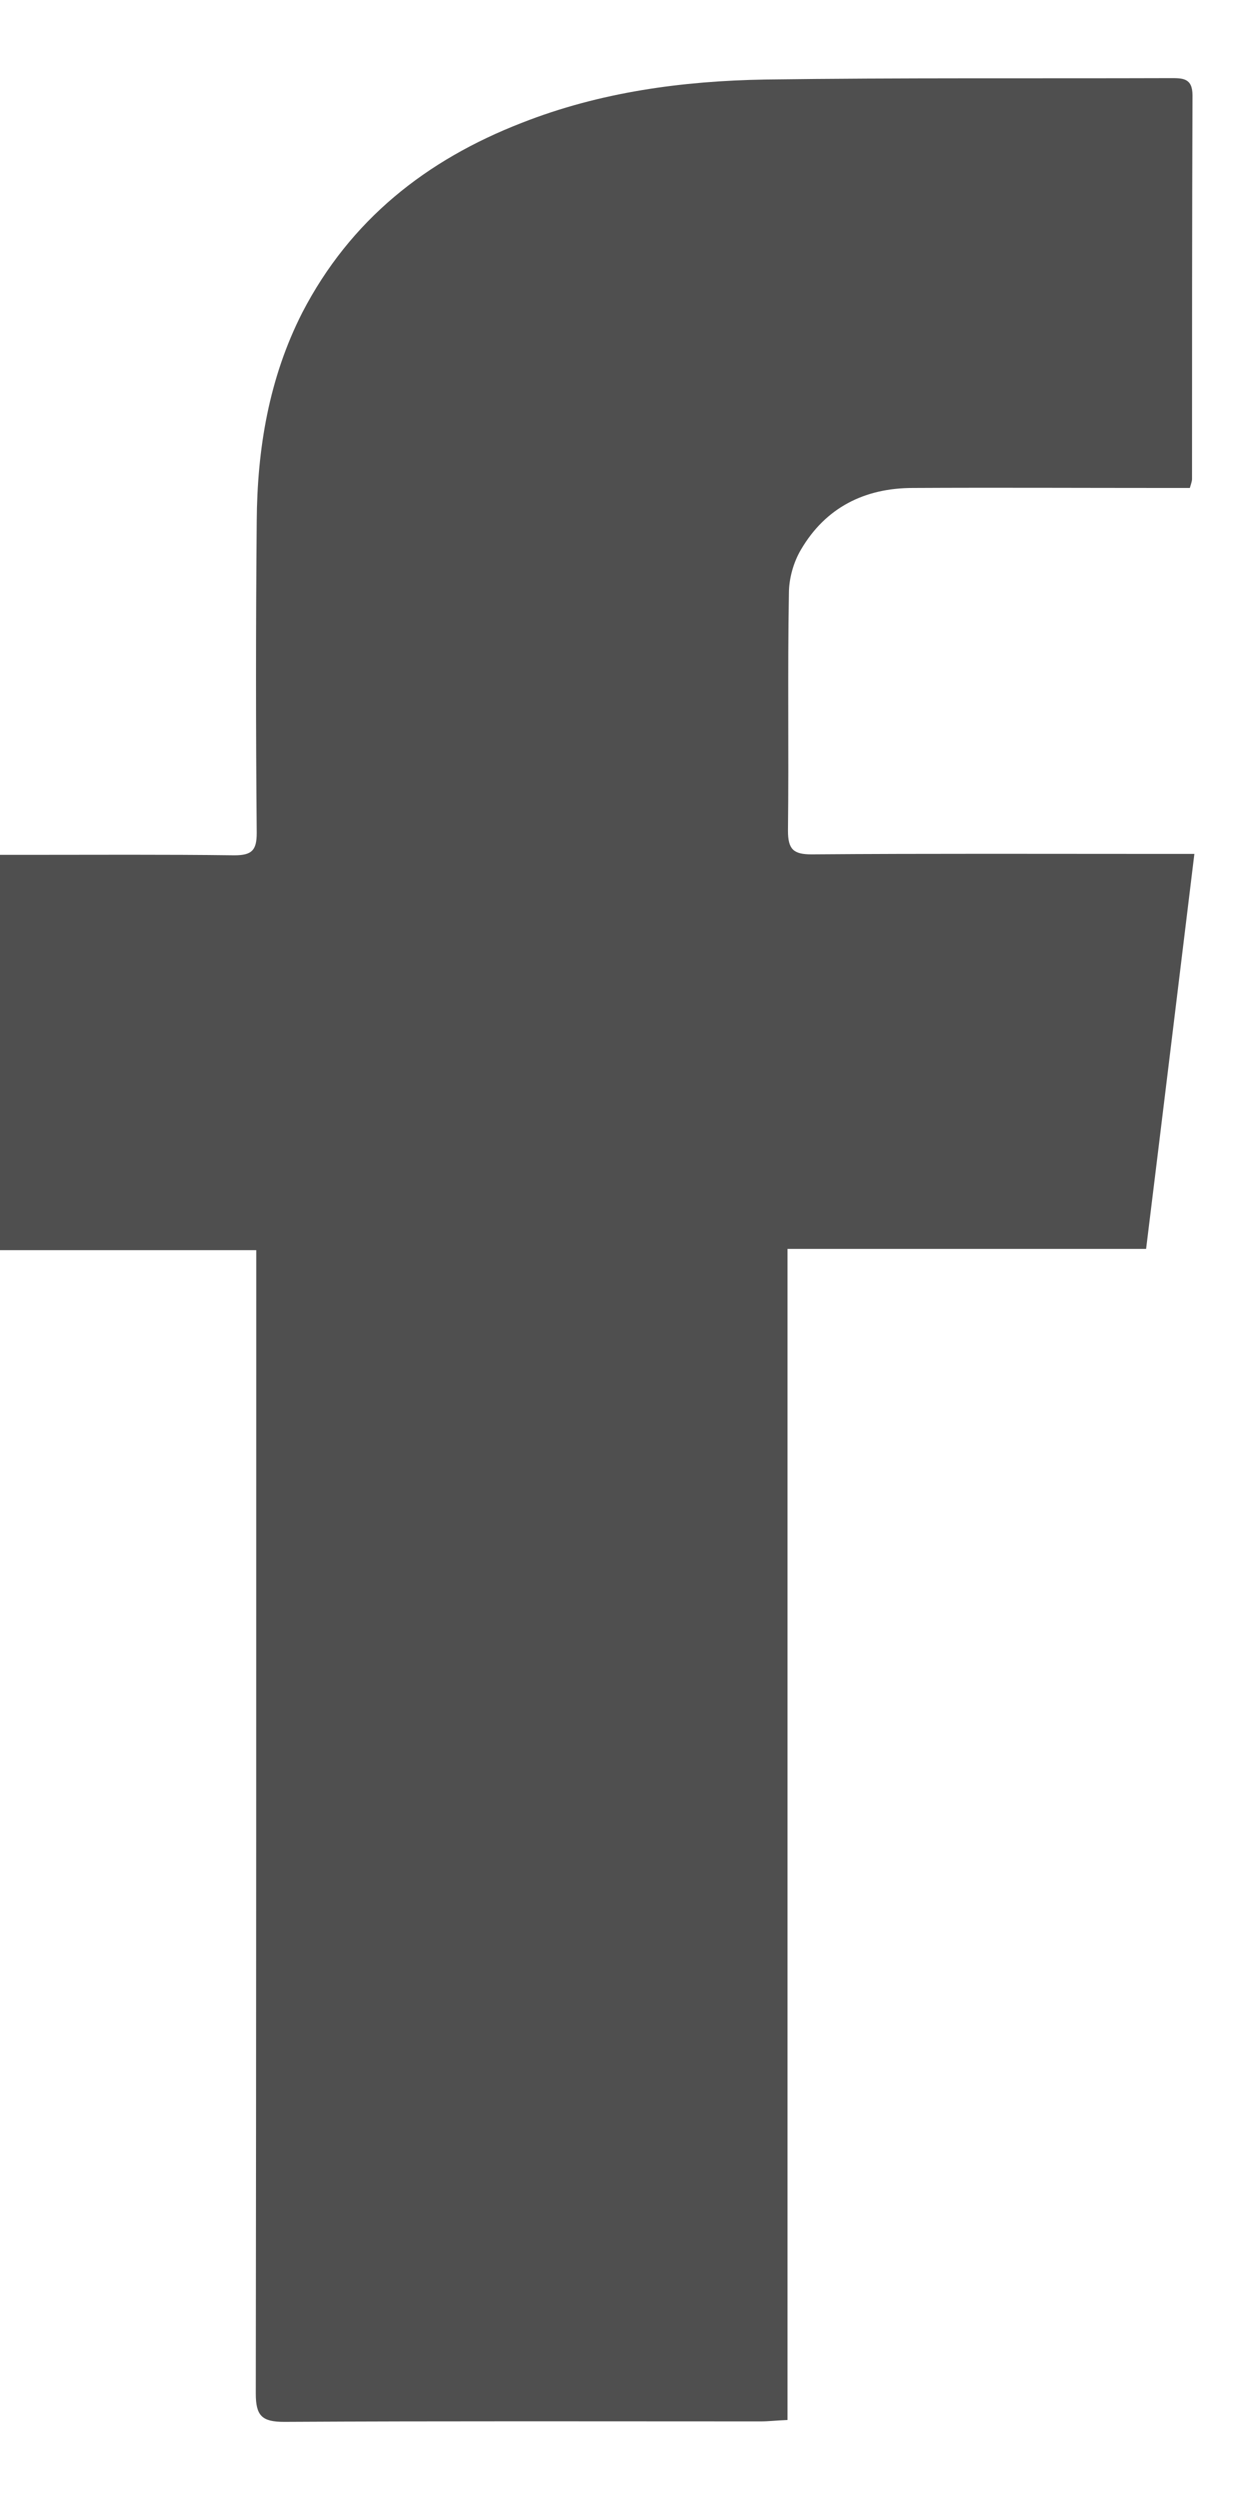 <svg width="8" height="16" viewBox="0 0 8 16" fill="none" xmlns="http://www.w3.org/2000/svg">
<path d="M5.04 15.488C4.965 15.491 4.918 15.497 4.87 15.497C3.852 15.497 2.837 15.494 1.819 15.5C1.676 15.5 1.637 15.461 1.637 15.318C1.64 12.949 1.64 10.576 1.64 8.207C1.64 8.144 1.64 8.082 1.64 8.001C1.087 8.001 0.548 8.001 0 8.001C0 7.156 0 6.326 0 5.471C0.057 5.471 0.11 5.471 0.161 5.471C0.607 5.471 1.054 5.468 1.5 5.474C1.613 5.474 1.643 5.441 1.643 5.331C1.637 4.668 1.637 4.001 1.643 3.337C1.646 2.873 1.721 2.42 1.935 2C2.242 1.408 2.727 1.024 3.34 0.786C3.84 0.589 4.367 0.518 4.897 0.509C5.76 0.497 6.623 0.503 7.487 0.5C7.567 0.5 7.632 0.497 7.632 0.61C7.629 1.429 7.629 2.247 7.629 3.066C7.629 3.075 7.627 3.084 7.615 3.123C7.564 3.123 7.507 3.123 7.451 3.123C6.915 3.123 6.379 3.12 5.843 3.123C5.534 3.123 5.284 3.248 5.126 3.518C5.078 3.599 5.049 3.703 5.049 3.798C5.04 4.304 5.049 4.81 5.043 5.316C5.043 5.436 5.078 5.468 5.194 5.468C5.939 5.462 6.683 5.465 7.427 5.465C7.487 5.465 7.543 5.465 7.644 5.465C7.54 6.317 7.439 7.15 7.335 7.993C6.561 7.993 5.808 7.993 5.04 7.993C5.04 10.496 5.04 12.985 5.04 15.488Z" fill="#4F4F4F"/>
</svg>
